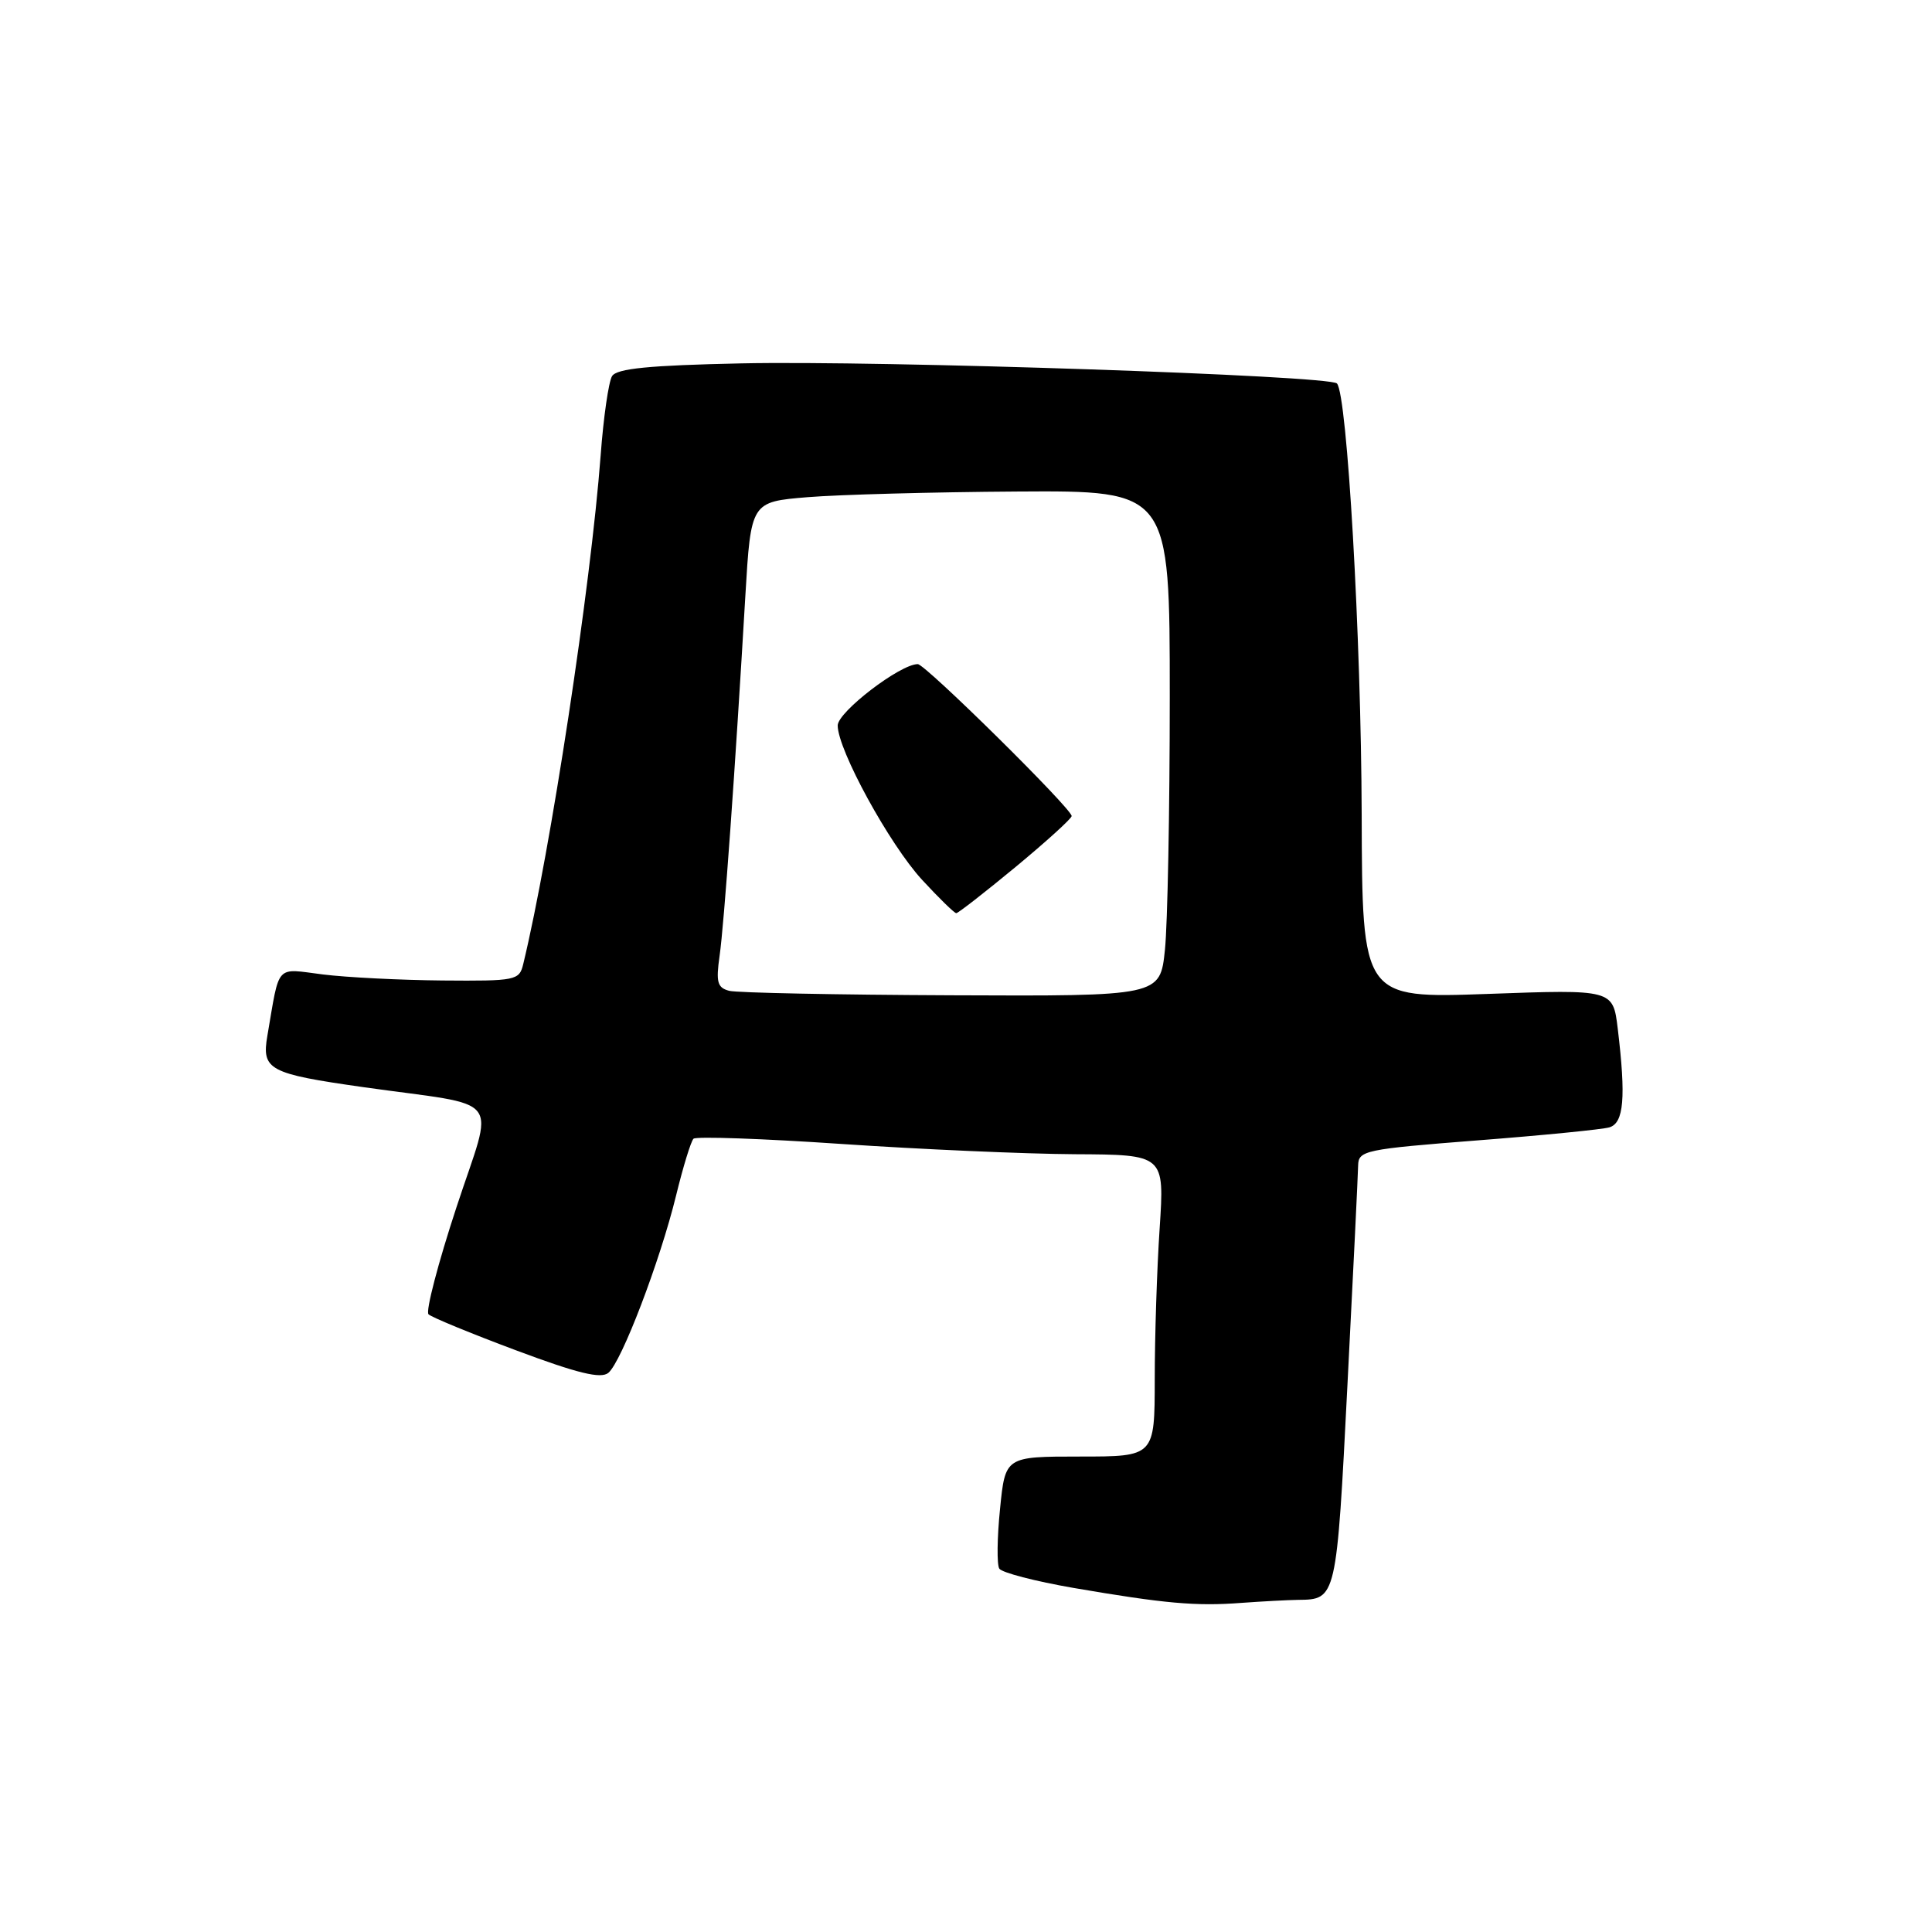 <?xml version="1.0" encoding="UTF-8" standalone="no"?>
<!DOCTYPE svg PUBLIC "-//W3C//DTD SVG 1.1//EN" "http://www.w3.org/Graphics/SVG/1.1/DTD/svg11.dtd" >
<svg xmlns="http://www.w3.org/2000/svg" xmlns:xlink="http://www.w3.org/1999/xlink" version="1.1" viewBox="0 0 256 256">
 <g >
 <path fill="currentColor"
d=" M 172.00 211.99 C 177.09 211.94 177.10 211.93 178.55 183.38 C 179.31 168.60 179.94 155.56 179.96 154.42 C 180.00 152.45 180.87 152.27 195.75 151.11 C 204.41 150.44 212.29 149.66 213.25 149.38 C 215.17 148.81 215.46 145.46 214.36 136.30 C 213.73 131.10 213.73 131.10 197.12 131.70 C 180.50 132.29 180.50 132.29 180.43 107.90 C 180.36 84.49 178.51 52.25 177.15 50.81 C 176.16 49.76 116.64 47.75 98.21 48.15 C 85.99 48.41 81.72 48.83 81.10 49.84 C 80.65 50.57 79.96 55.30 79.59 60.34 C 78.27 77.78 72.95 112.76 69.33 127.75 C 68.81 129.91 68.36 130.00 58.64 129.92 C 53.06 129.87 45.93 129.51 42.79 129.12 C 36.41 128.32 37.09 127.57 35.43 137.23 C 34.65 141.76 35.60 142.27 48.13 144.05 C 67.06 146.73 65.49 144.70 60.48 159.98 C 58.04 167.39 56.38 173.77 56.78 174.15 C 57.17 174.54 62.40 176.69 68.39 178.93 C 76.54 181.98 79.62 182.73 80.61 181.91 C 82.36 180.46 87.46 167.10 89.58 158.43 C 90.51 154.62 91.55 151.23 91.89 150.89 C 92.22 150.56 101.05 150.87 111.50 151.58 C 121.95 152.29 135.86 152.90 142.40 152.94 C 154.30 153.00 154.30 153.00 153.66 162.75 C 153.30 168.11 153.01 177.11 153.01 182.75 C 153.00 193.00 153.00 193.00 143.10 193.00 C 133.20 193.00 133.20 193.00 132.51 199.94 C 132.12 203.76 132.08 207.32 132.41 207.85 C 132.74 208.38 137.17 209.53 142.25 210.41 C 154.33 212.48 158.45 212.85 164.50 212.39 C 167.25 212.19 170.62 212.01 172.00 211.99 Z  M 96.63 131.29 C 95.06 130.88 94.85 130.16 95.35 126.65 C 95.95 122.46 97.41 102.04 98.76 79.00 C 99.50 66.50 99.50 66.50 107.00 65.88 C 111.12 65.54 123.61 65.20 134.75 65.13 C 155.00 65.00 155.00 65.00 155.00 92.35 C 155.00 107.40 154.71 122.47 154.36 125.85 C 153.72 132.00 153.72 132.00 126.11 131.88 C 110.92 131.82 97.66 131.55 96.63 131.29 Z  M 134.58 114.87 C 138.66 111.49 142.00 108.46 142.00 108.13 C 142.00 107.14 122.61 88.00 121.61 88.00 C 119.27 88.00 111.00 94.34 111.00 96.13 C 111.00 99.35 117.86 111.89 122.18 116.58 C 124.42 119.01 126.46 121.00 126.71 121.00 C 126.96 121.00 130.50 118.24 134.58 114.87 Z "/>
</g>
</svg>